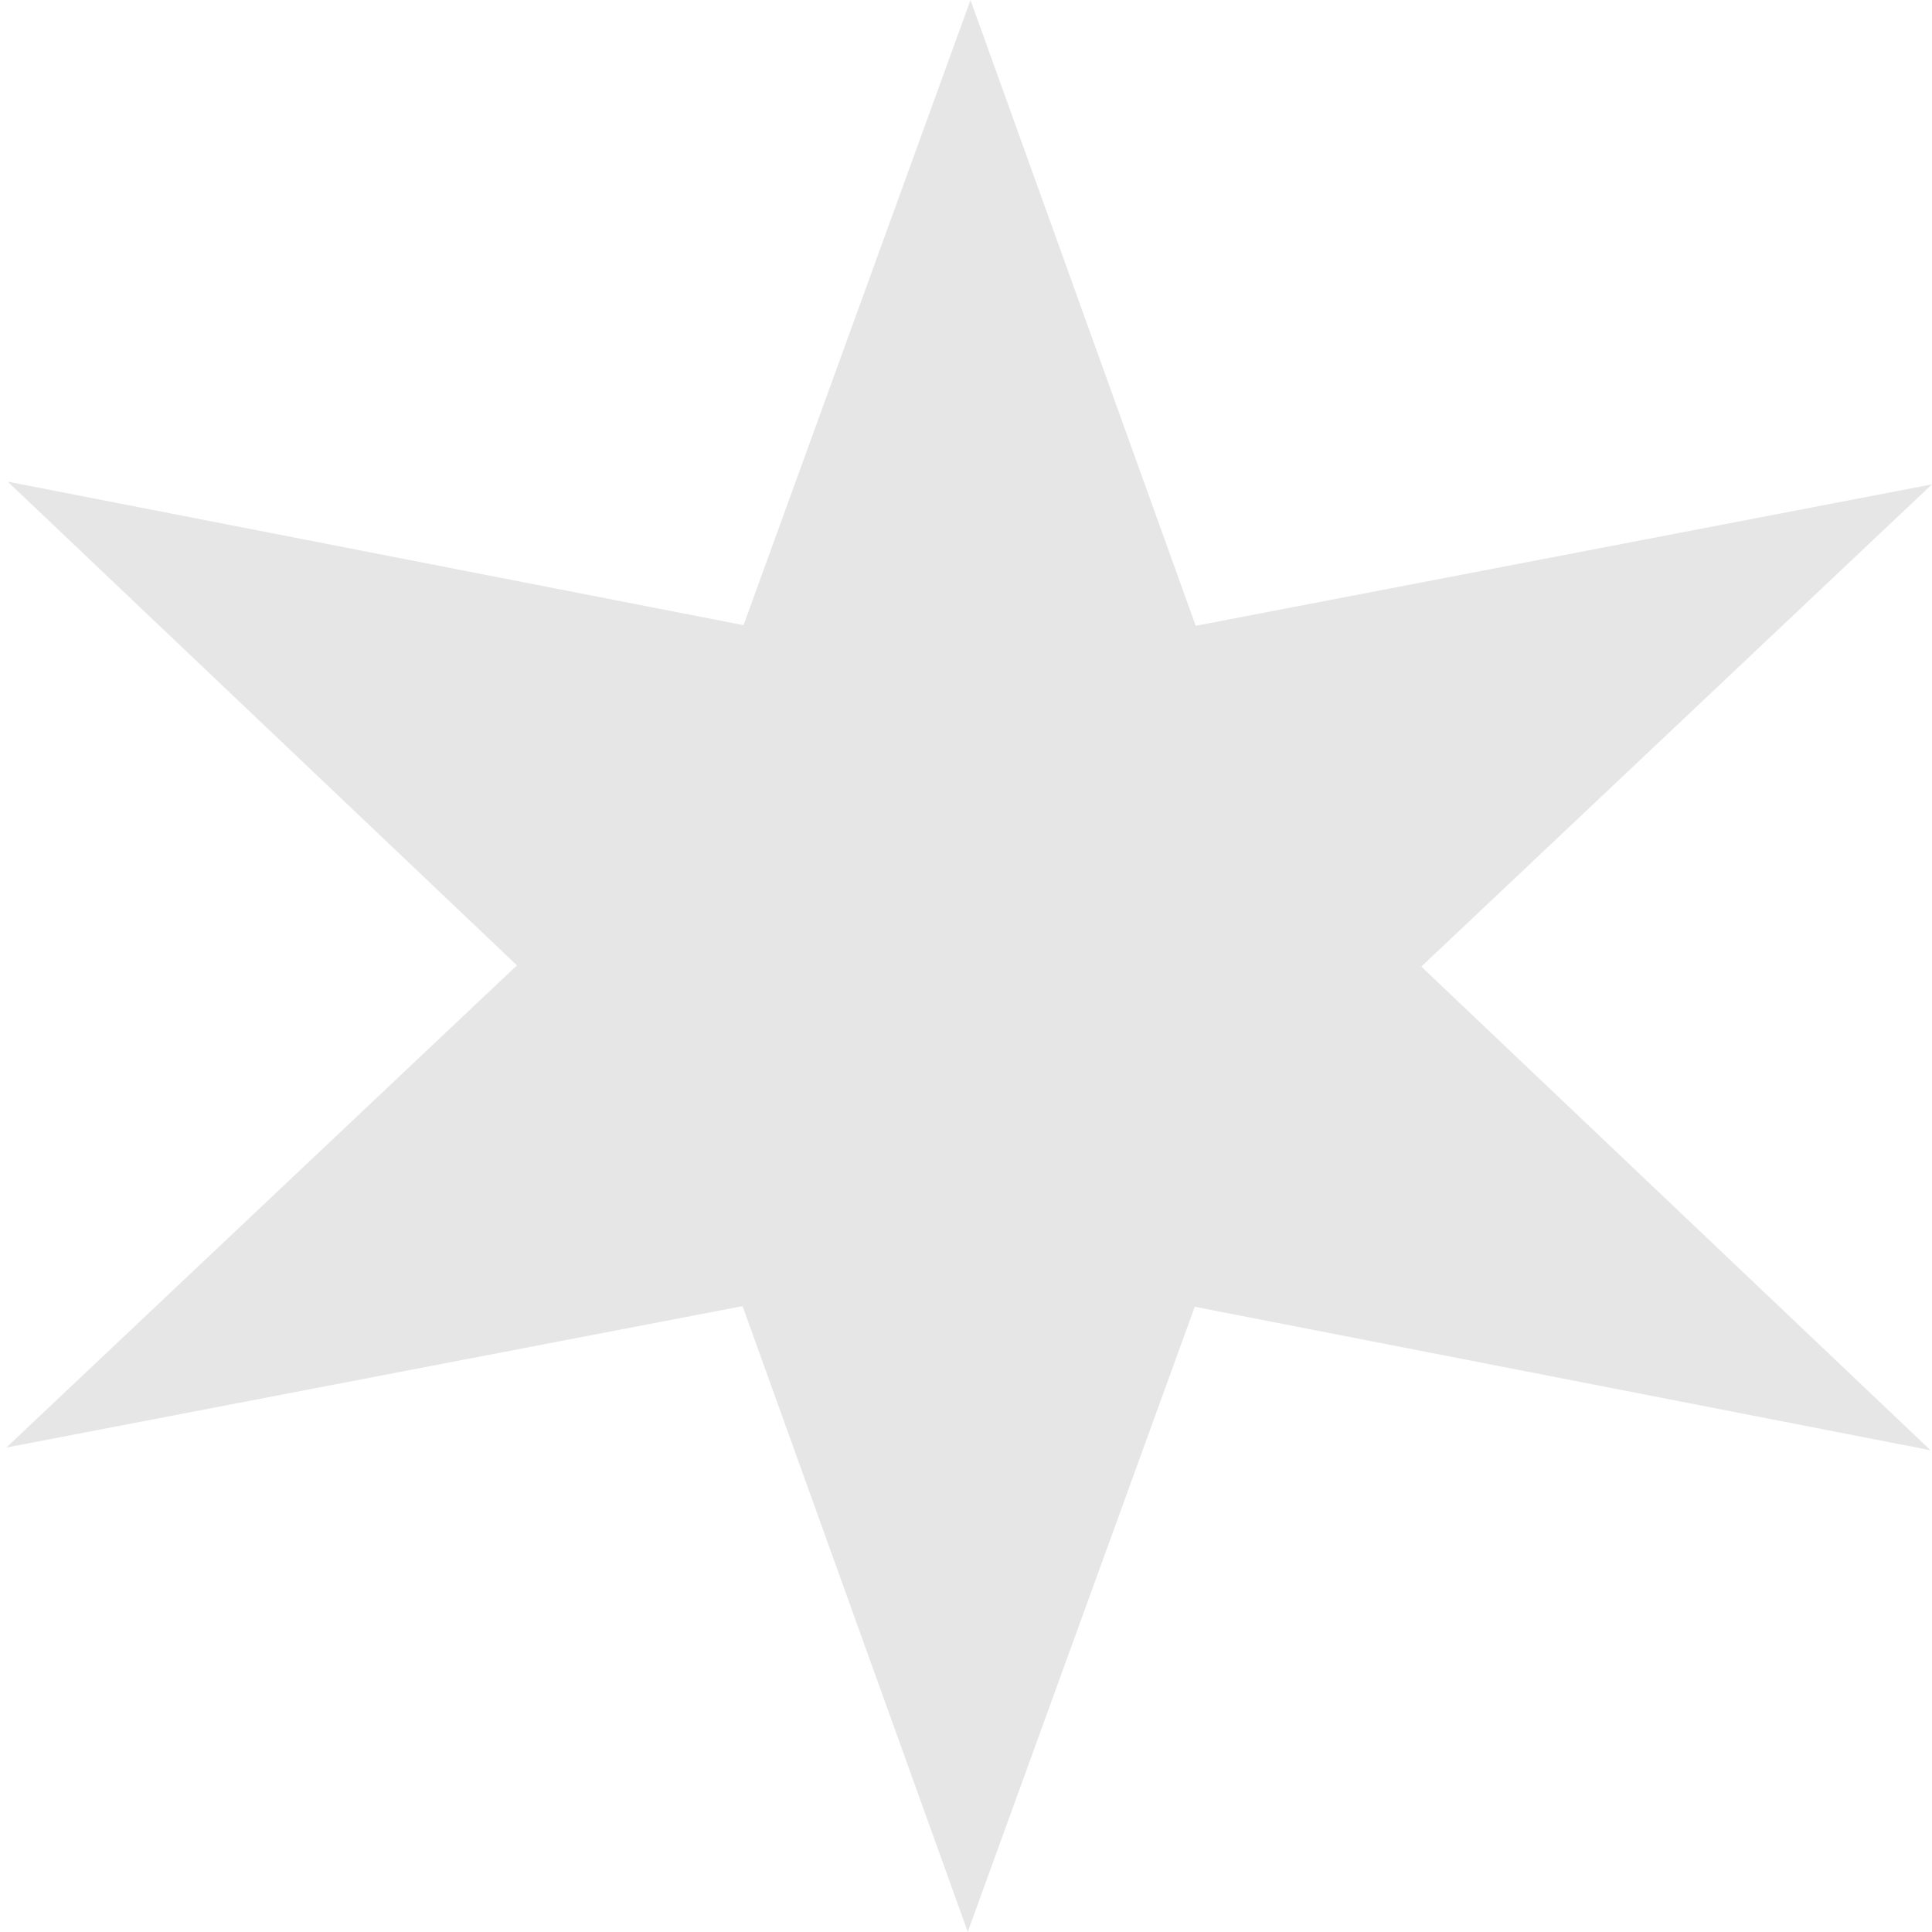 <svg xmlns="http://www.w3.org/2000/svg" width="300" height="300" viewBox="0 0 300 300">
<defs>
    <style>
      .cls-1 {
        fill: #e6e6e6;
        fill-rule: evenodd;
      }
    </style>
  </defs>
  <path id="Polygon_2" data-name="Polygon 2" class="cls-1" d="M150.7,0.012l34.97,97.163,114.317-21.96L220.7,150.094l79.072,75.1L185.52,202.913l-35.246,97.064-34.969-97.164L0.987,224.773,80.272,149.9,1.2,74.791,115.455,97.076Z"/>
</svg>
